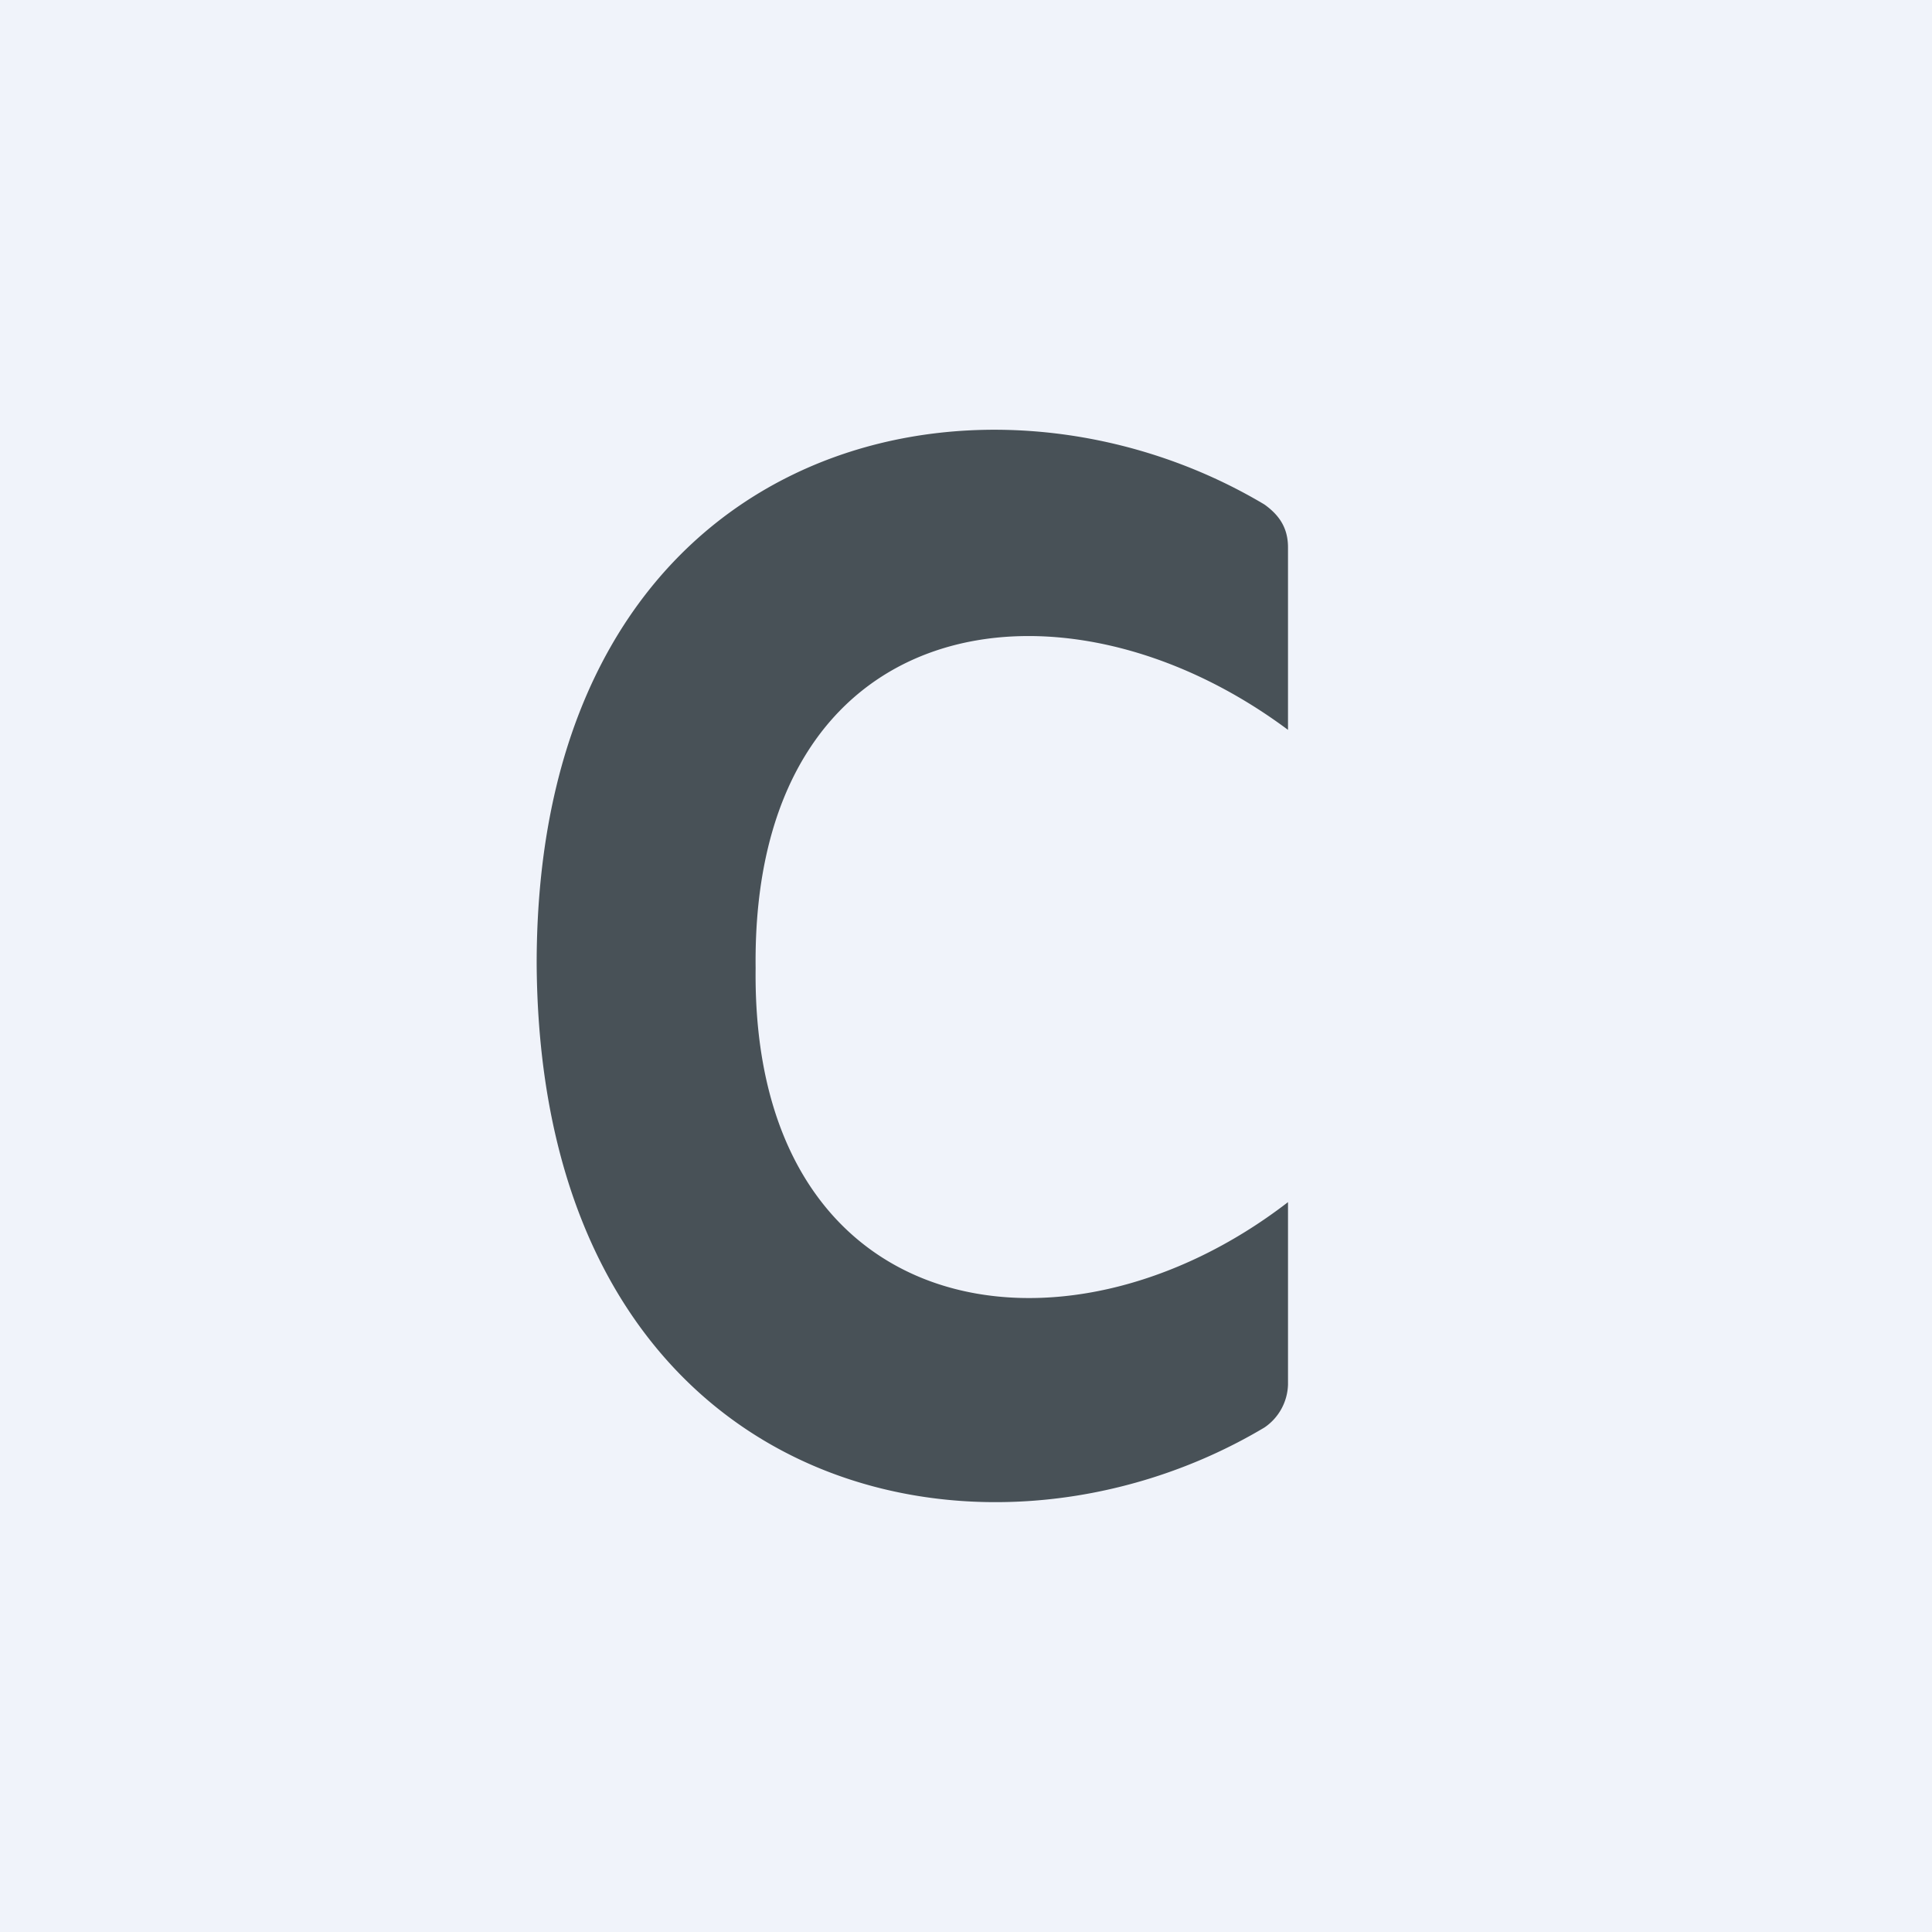 <!-- by TradingView --><svg width="18" height="18" viewBox="0 0 18 18" xmlns="http://www.w3.org/2000/svg"><path fill="#F0F3FA" d="M0 0h18v18H0z"/><path d="M7.04 9.02C7 12.32 9.9 12.82 12 11.2v1.7a.5.5 0 0 1-.22.4C9.13 14.88 5.03 13.9 5 8.98 5 4.1 9.13 3.12 11.78 4.7c.14.1.22.22.22.4v1.7C9.88 5.22 7 5.68 7.04 9.02Z" fill="#485157"/></svg>
